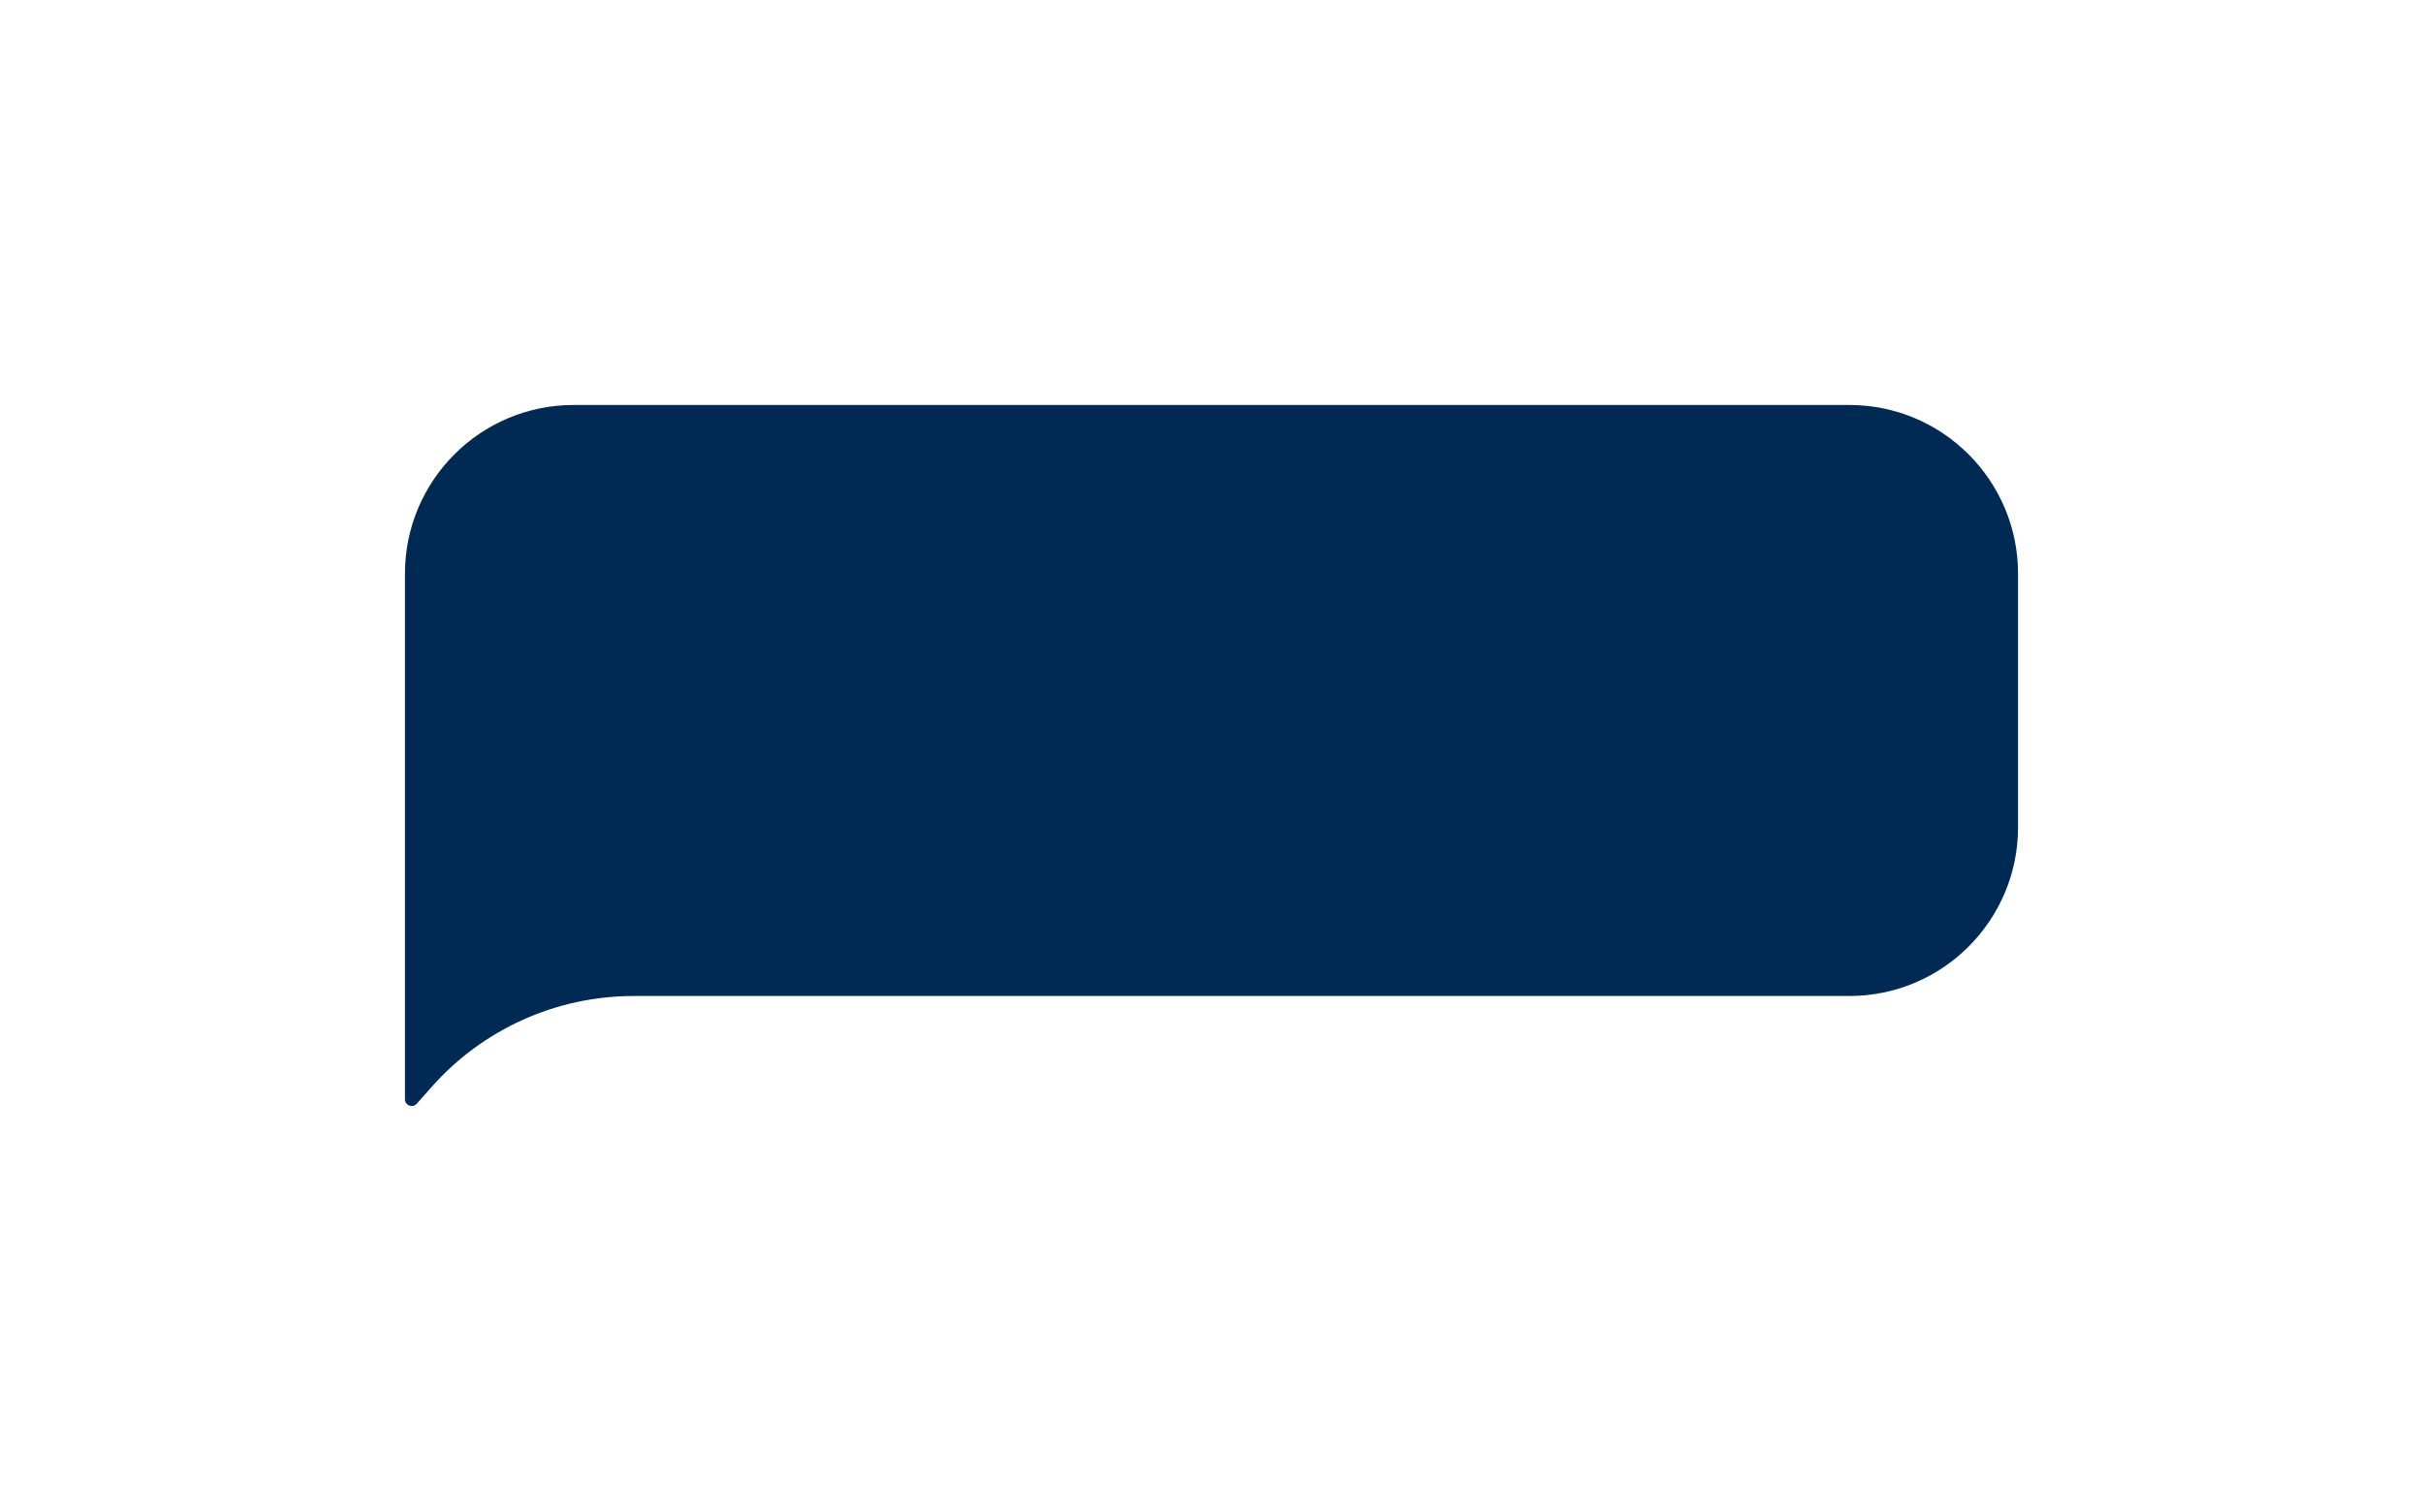 <svg width="359" height="224" viewBox="0 0 359 224" fill="none" xmlns="http://www.w3.org/2000/svg">
<g filter="url(#filter0_d)">
<path d="M60 80C60 66.193 71.193 55 85 55H274C287.807 55 299 66.193 299 80V117.564C299 131.372 287.807 142.565 274 142.565H93.891C82.442 142.565 71.541 147.471 63.949 156.042L61.749 158.526C61.138 159.215 60 158.783 60 157.863V80Z" fill="#002954"/>
</g>
<defs>
<filter id="filter0_d" x="0" y="0" width="359" height="223.863" filterUnits="userSpaceOnUse" color-interpolation-filters="sRGB">
<feFlood flood-opacity="0" result="BackgroundImageFix"/>
<feColorMatrix in="SourceAlpha" type="matrix" values="0 0 0 0 0 0 0 0 0 0 0 0 0 0 0 0 0 0 127 0" result="hardAlpha"/>
<feOffset dy="5"/>
<feGaussianBlur stdDeviation="30"/>
<feComposite in2="hardAlpha" operator="out"/>
<feColorMatrix type="matrix" values="0 0 0 0 0.027 0 0 0 0 0.137 0 0 0 0 0.161 0 0 0 0.08 0"/>
<feBlend mode="normal" in2="BackgroundImageFix" result="effect1_dropShadow"/>
<feBlend mode="normal" in="SourceGraphic" in2="effect1_dropShadow" result="shape"/>
</filter>
</defs>
</svg>
